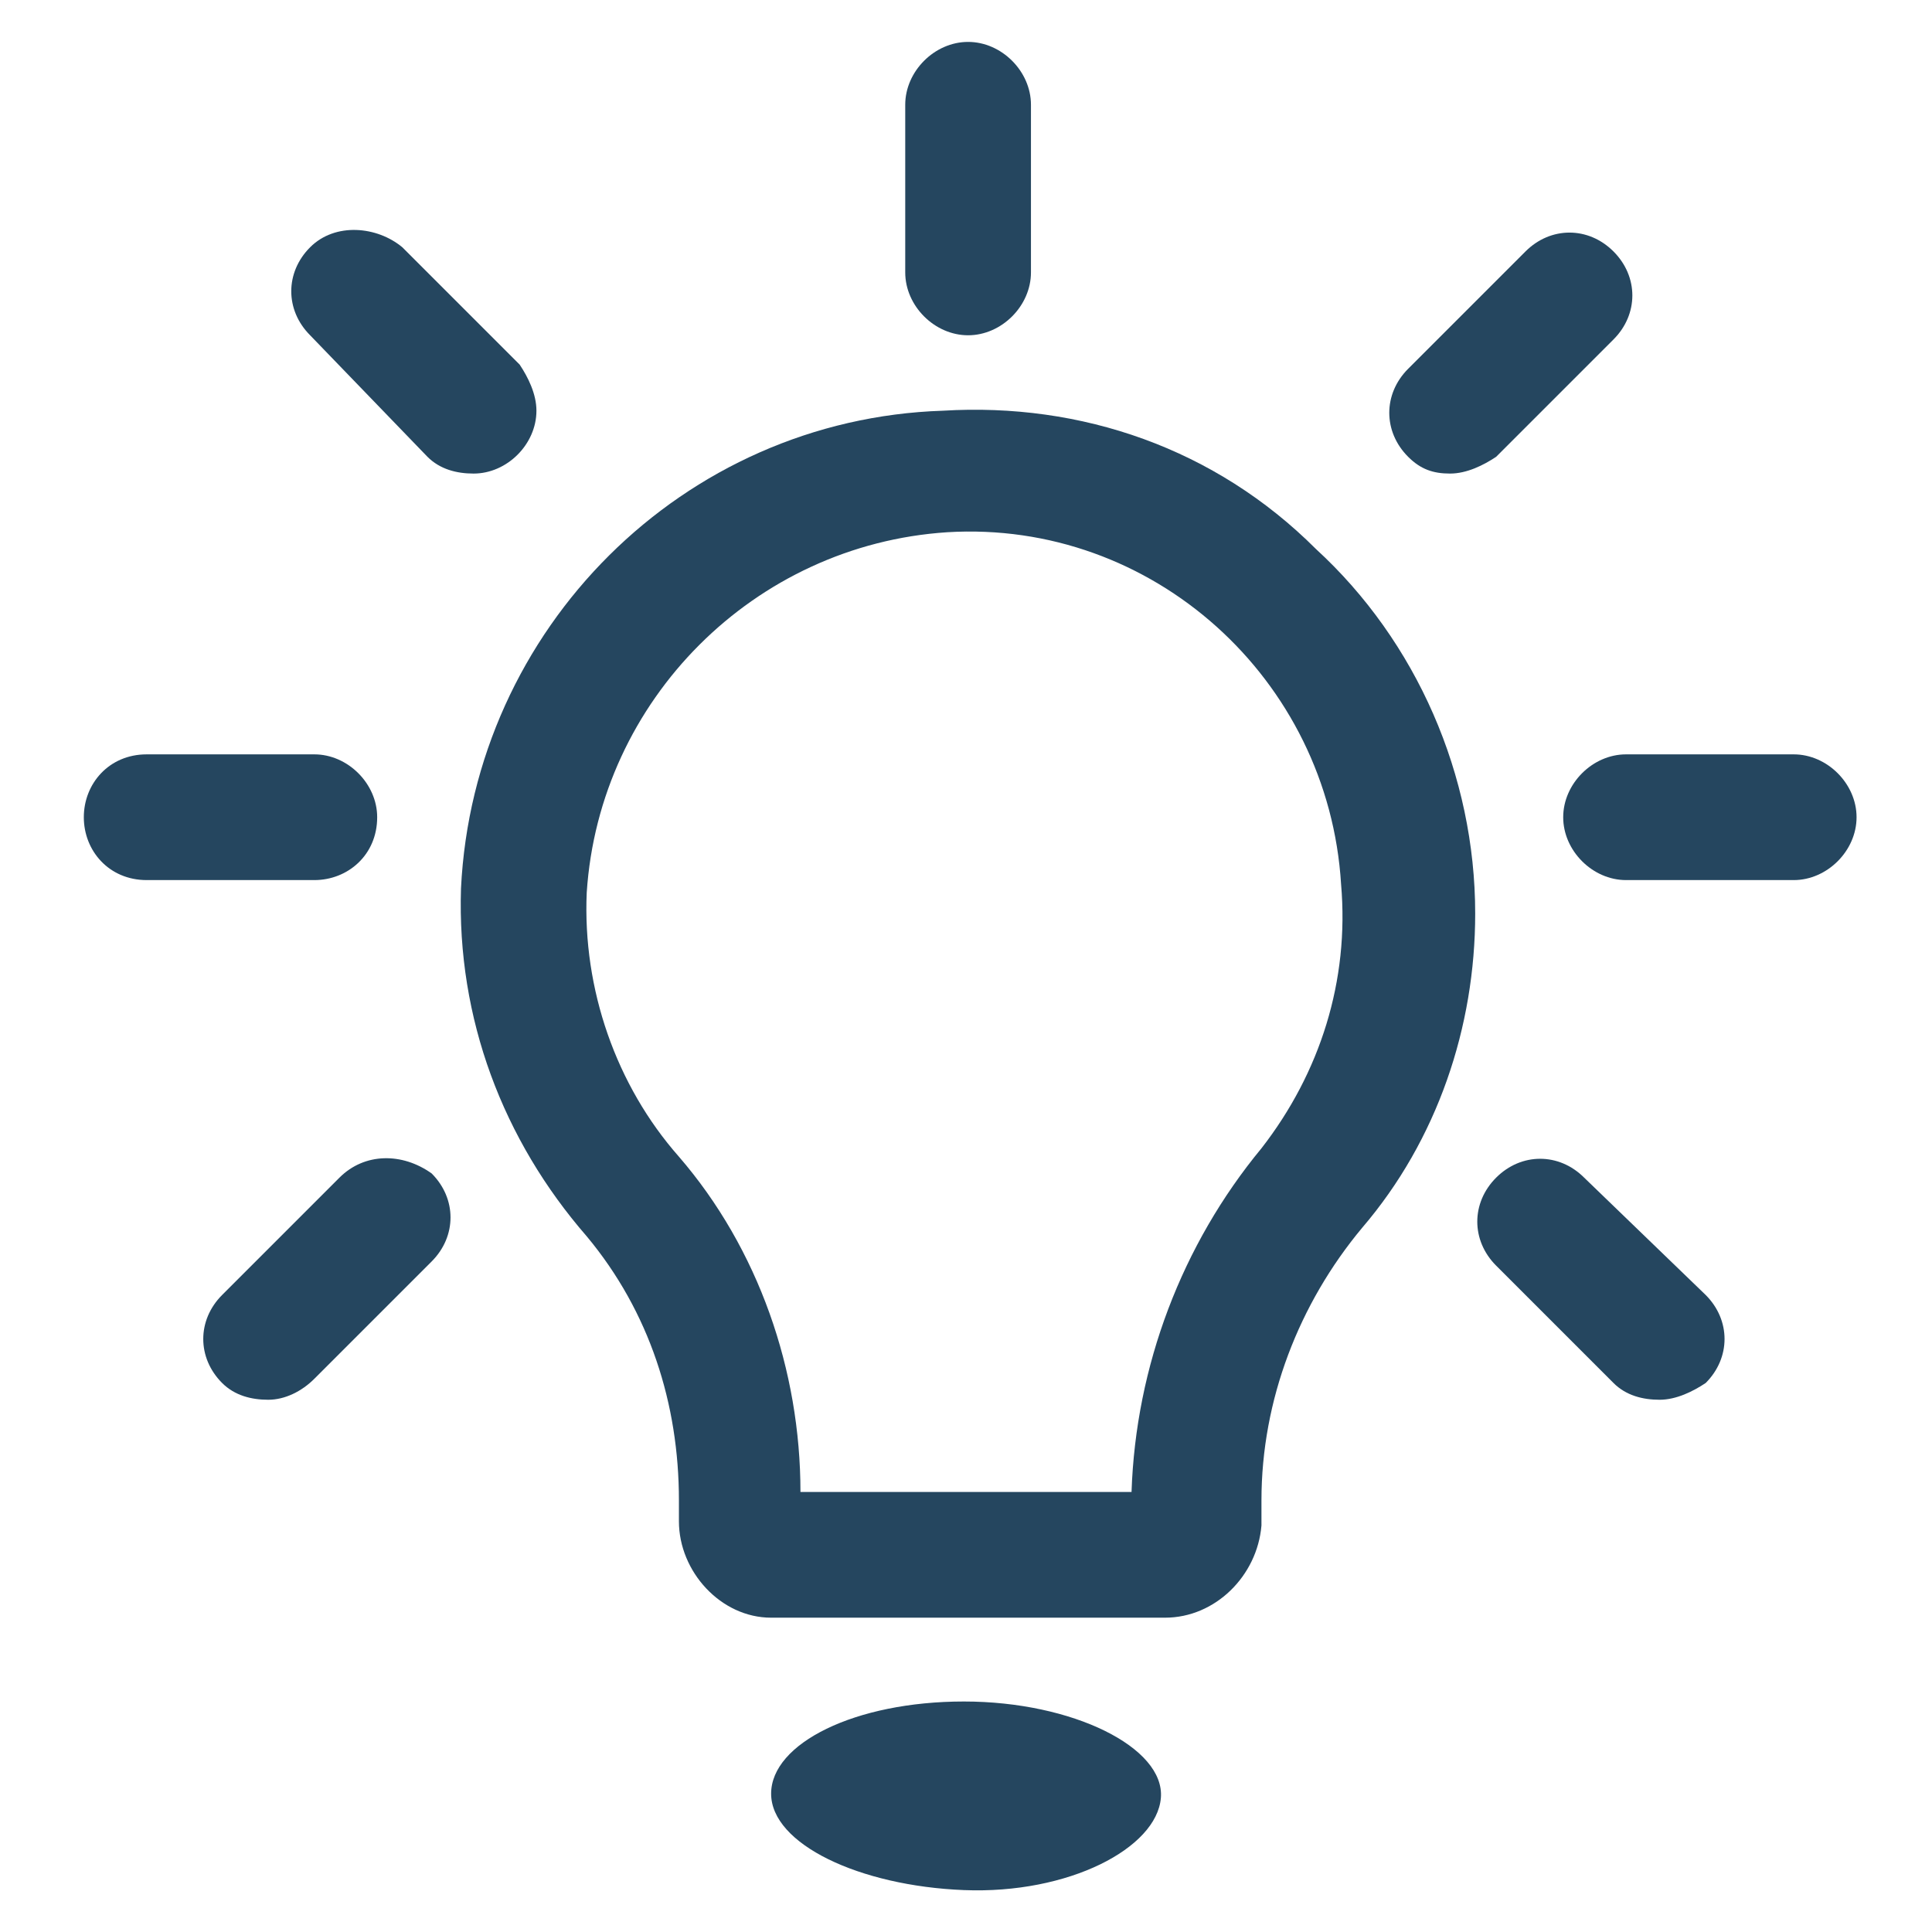<?xml version="1.0" encoding="utf-8"?>
<!-- Generator: Adobe Illustrator 24.0.1, SVG Export Plug-In . SVG Version: 6.00 Build 0)  -->
<svg version="1.1" id="PICTOS_vectos" xmlns="http://www.w3.org/2000/svg" xmlns:xlink="http://www.w3.org/1999/xlink" x="0px"
	 y="0px" viewBox="0 0 46.1 46.1" style="enable-background:new 0 0 46.1 46.1;" xml:space="preserve">
<style type="text/css">
	.st0{fill:#25465F;}
</style>
<path class="st0" d="M23,40.6c-2.6,0-4.6,1-4.6,2.2s2.1,2.2,4.6,2.3s4.6-1,4.7-2.2S25.6,40.6,23,40.6z"/>
<path class="st0" d="M22.5,9.8C16.3,10,11.3,15,11,21.2c-0.1,3.1,1,6,3,8.3c1.5,1.8,2.2,4,2.2,6.3v0.5c0,1.2,1,2.3,2.2,2.3
	c0,0,0.1,0,0.1,0h9.3c1.2,0,2.2-1,2.3-2.2c0,0,0-0.1,0-0.1v-0.5c0-2.4,0.9-4.7,2.4-6.5c1.8-2.1,2.7-4.8,2.7-7.5
	c0-3.3-1.4-6.5-3.8-8.7C29,10.7,25.8,9.6,22.5,9.8z M30.1,27.4c-1.9,2.3-3,5.2-3.1,8.2h-7.9c0-2.9-1-5.8-2.9-8
	c-1.5-1.7-2.3-4-2.2-6.3c0.3-4.6,4-8.3,8.6-8.6c4.9-0.3,9.1,3.5,9.4,8.4C32.2,23.4,31.5,25.6,30.1,27.4L30.1,27.4z"/>
<path class="st0" d="M23.1,8c0.8,0,1.5-0.7,1.5-1.5v-4c0-0.8-0.7-1.5-1.5-1.5s-1.5,0.7-1.5,1.5v4C21.6,7.3,22.3,8,23.1,8z"/>
<path class="st0" d="M9,19.5C9,18.7,8.3,18,7.5,18c0,0,0,0,0,0h-4C2.6,18,2,18.7,2,19.5S2.6,21,3.5,21h4C8.3,21,9,20.4,9,19.5
	C9,19.5,9,19.5,9,19.5z"/>
<path class="st0" d="M42.8,18h-4c-0.8,0-1.5,0.7-1.5,1.5S38,21,38.8,21h4c0.8,0,1.5-0.7,1.5-1.5S43.6,18,42.8,18z"/>
<path class="st0" d="M34.6,11.3c0.4,0,0.8-0.2,1.1-0.4l2.8-2.8c0.6-0.6,0.6-1.5,0-2.1c-0.6-0.6-1.5-0.6-2.1,0c0,0,0,0,0,0l-2.8,2.8
	c-0.6,0.6-0.6,1.5,0,2.1C33.9,11.2,34.2,11.3,34.6,11.3z"/>
<path class="st0" d="M10.2,10.9c0.3,0.3,0.7,0.4,1.1,0.4c0.8,0,1.5-0.7,1.5-1.5c0-0.4-0.2-0.8-0.4-1.1L9.6,5.9C9,5.4,8,5.3,7.4,5.9
	s-0.6,1.5,0,2.1L10.2,10.9z"/>
<path class="st0" d="M8.1,28.1l-2.8,2.8c-0.6,0.6-0.6,1.5,0,2.1c0.3,0.3,0.7,0.4,1.1,0.4c0.4,0,0.8-0.2,1.1-0.5l2.8-2.8
	c0.6-0.6,0.6-1.5,0-2.1C9.6,27.5,8.7,27.5,8.1,28.1L8.1,28.1z"/>
<path class="st0" d="M37.8,28.1c-0.6-0.6-1.5-0.6-2.1,0s-0.6,1.5,0,2.1l0,0l2.8,2.8c0.3,0.3,0.7,0.4,1.1,0.4c0.4,0,0.8-0.2,1.1-0.4
	c0.6-0.6,0.6-1.5,0-2.1L37.8,28.1z"/>
</svg>
